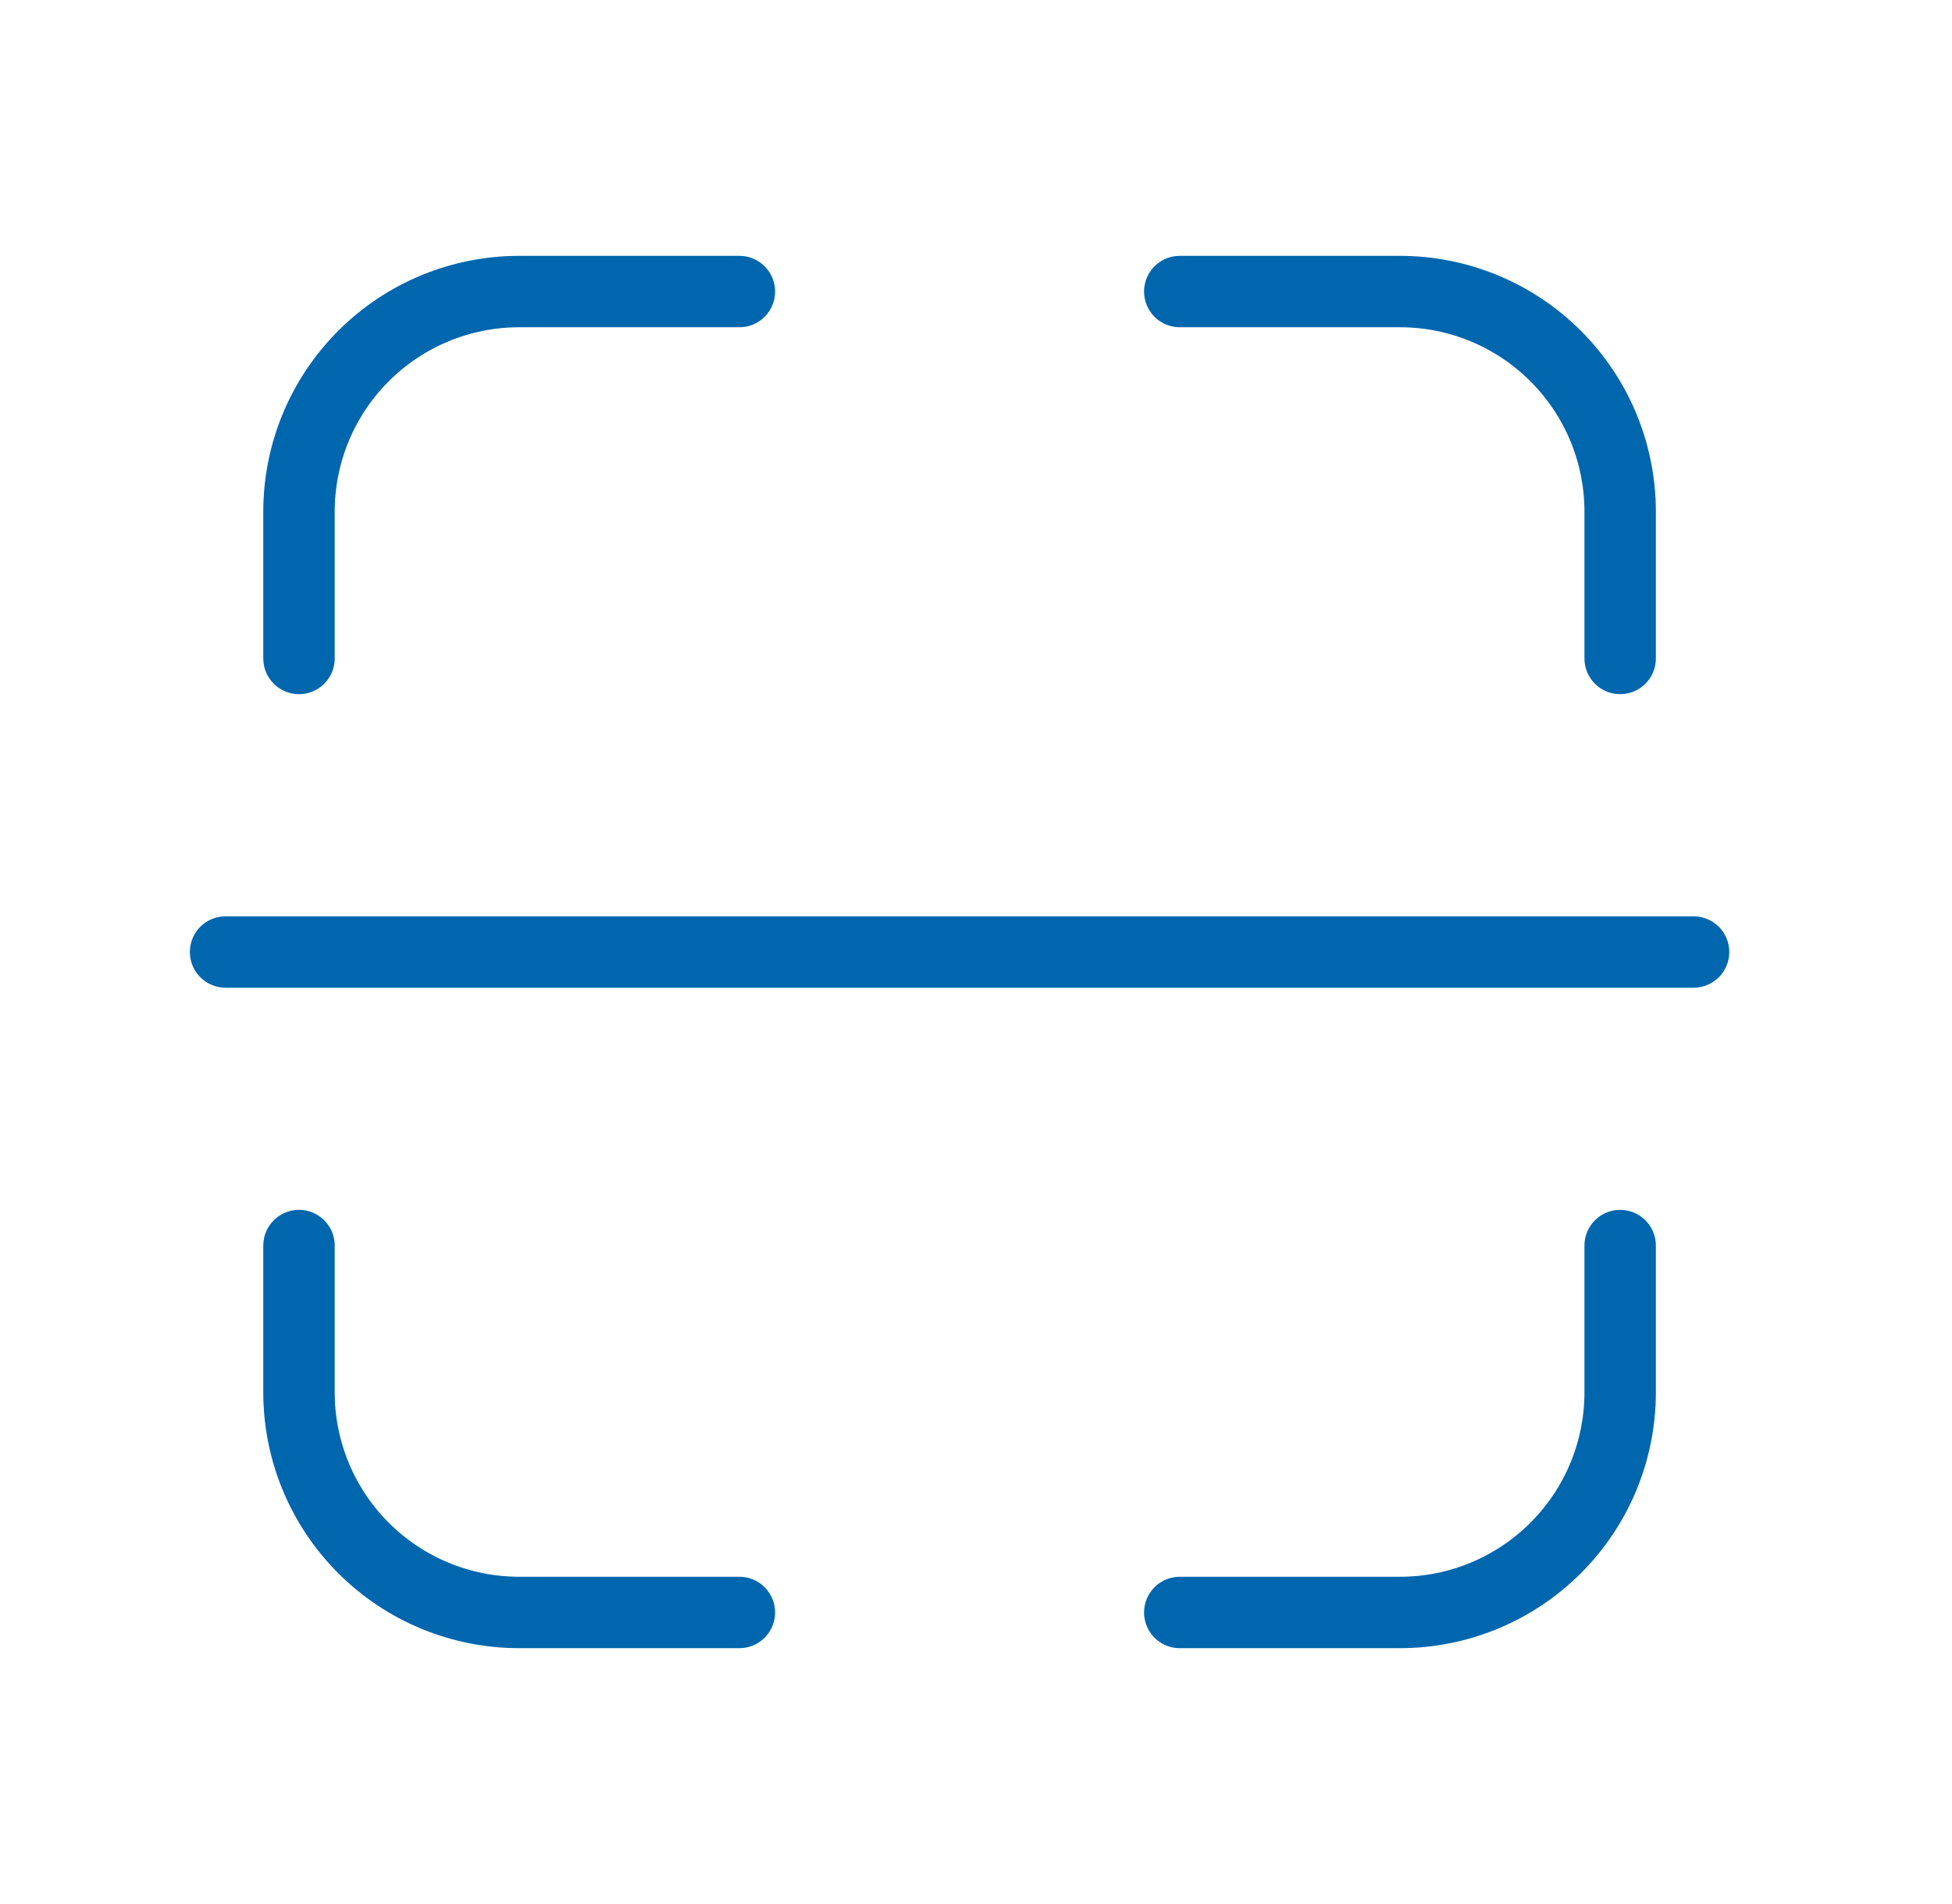 <svg width="41" height="40" viewBox="0 0 41 40" fill="none" xmlns="http://www.w3.org/2000/svg">
    <path d="M34.03 13.833V10.75C34.03 9.523 33.543 8.347 32.675 7.48C31.808 6.612 30.632 6.125 29.405 6.125H24.78M24.78 33.875H29.405C30.632 33.875 31.808 33.388 32.675 32.52C33.543 31.653 34.03 30.477 34.03 29.25V26.167M6.28 26.167V29.25C6.28 30.477 6.767 31.653 7.635 32.52C8.502 33.388 9.678 33.875 10.905 33.875H15.53M15.53 6.125H10.905C9.678 6.125 8.502 6.612 7.635 7.48C6.767 8.347 6.28 9.523 6.28 10.75V13.833M4.738 20H35.572" stroke="#0066AE" stroke-width="1.5" stroke-linecap="round" stroke-linejoin="round"/>
</svg>
